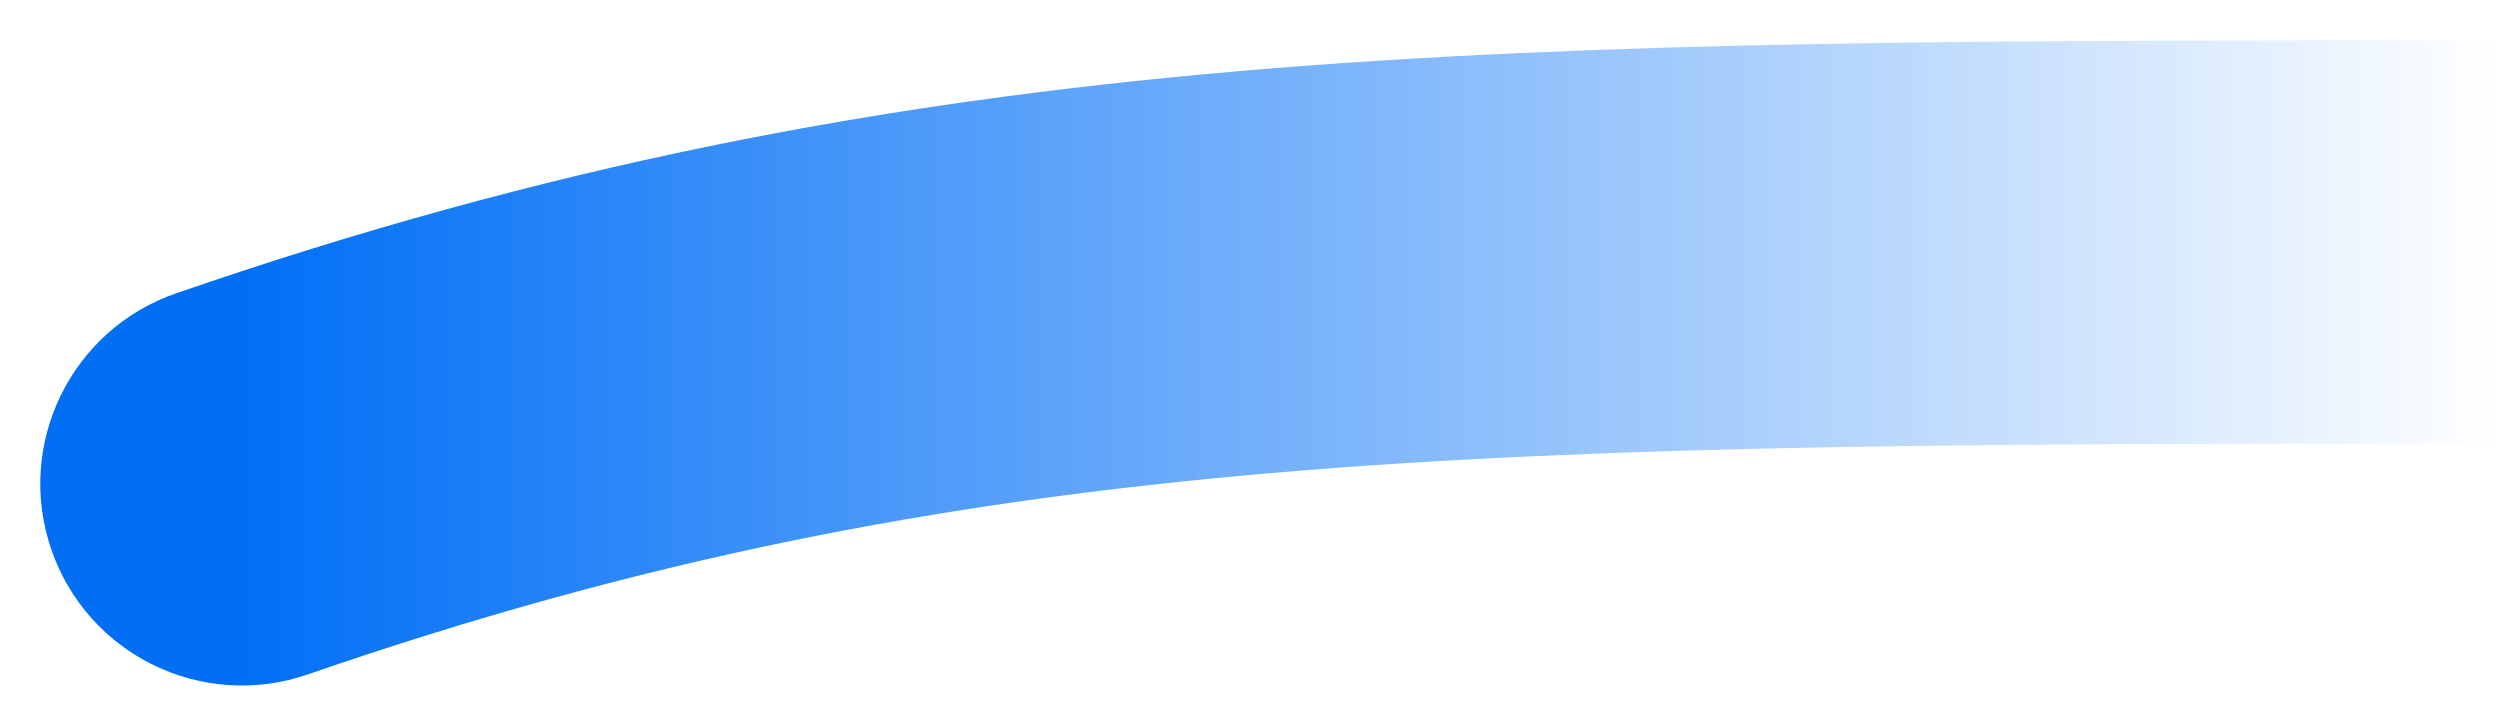 <svg width="31" height="9" viewBox="0 0 31 9" fill="none" xmlns="http://www.w3.org/2000/svg">
<path d="M2.184 3.637C0.879 4.087 0.186 5.511 0.637 6.816C1.087 8.121 2.511 8.814 3.816 8.363L2.184 3.637ZM3 6L3.816 8.363C12.048 5.521 18.391 5.5 31 5.5V3V0.5C18.506 0.5 11.331 0.479 2.184 3.637L3 6Z" fill="url(#paint0_linear_53_364)"/>
<defs>
<linearGradient id="paint0_linear_53_364" x1="3" y1="4.724" x2="31" y2="4.724" gradientUnits="userSpaceOnUse">
<stop stop-color="#006FF6"/>
<stop offset="1" stop-color="#006FF6" stop-opacity="0"/>
</linearGradient>
</defs>
</svg>
